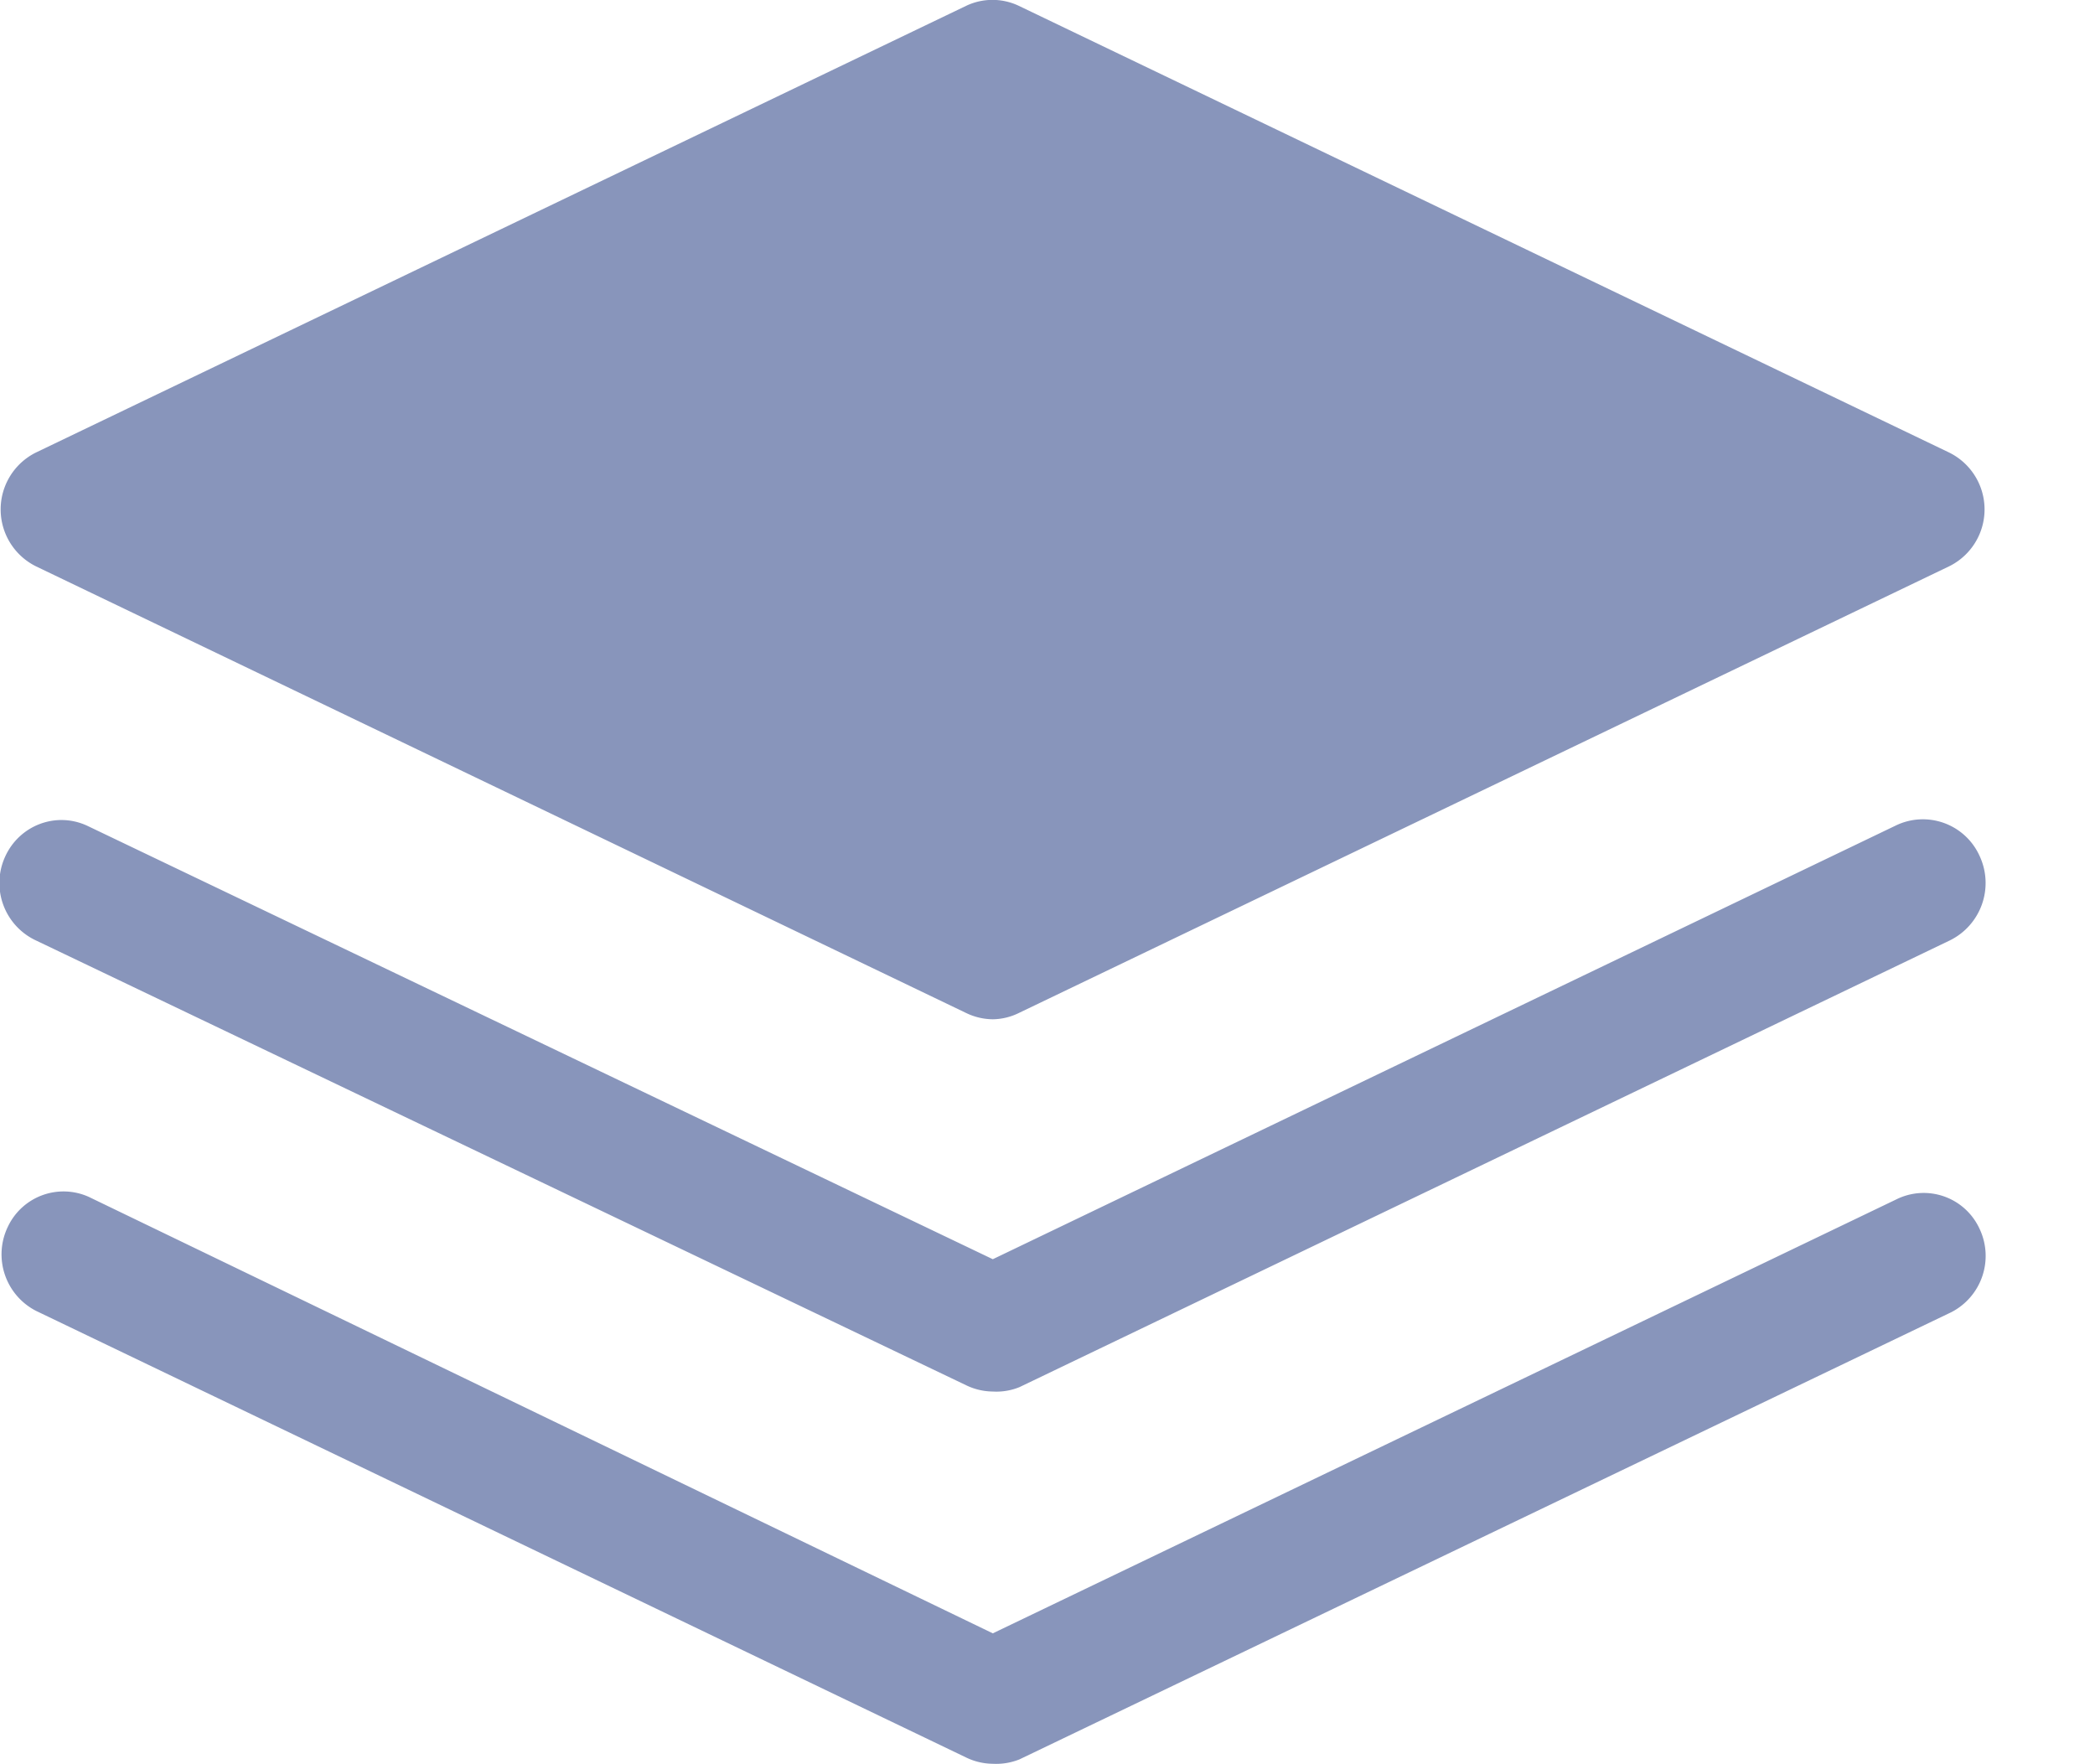 <svg xmlns="http://www.w3.org/2000/svg" width="19" height="16">
    <path fill="#8895BB" fill-rule="evenodd" d="M17.675 5.137L9.24 9.187a.55.55 0 0 1-.236.057.566.566 0 0 1-.242-.057L.328 5.137a.576.576 0 0 1 0-1.034L8.762.053a.556.556 0 0 1 .478 0l8.435 4.05a.575.575 0 0 1 0 1.034zM.787 7.487l.019.009 8.198 3.924 8.193-3.935a.564.564 0 0 1 .756.277.58.58 0 0 1-.272.768l-8.435 4.05a.554.554 0 0 1-.242.04.566.566 0 0 1-.242-.057L.328 8.53a.575.575 0 0 1-.284-.755c.127-.288.459-.417.743-.288zm.019 3.368l8.198 3.958 8.193-3.935a.557.557 0 0 1 .753.26.574.574 0 0 1-.256.764l-.019.009-8.429 4.045a.569.569 0 0 1-.242.04.566.566 0 0 1-.242-.057l-8.434-4.05a.576.576 0 0 1-.256-.765.558.558 0 0 1 .734-.269z"/>
</svg>
